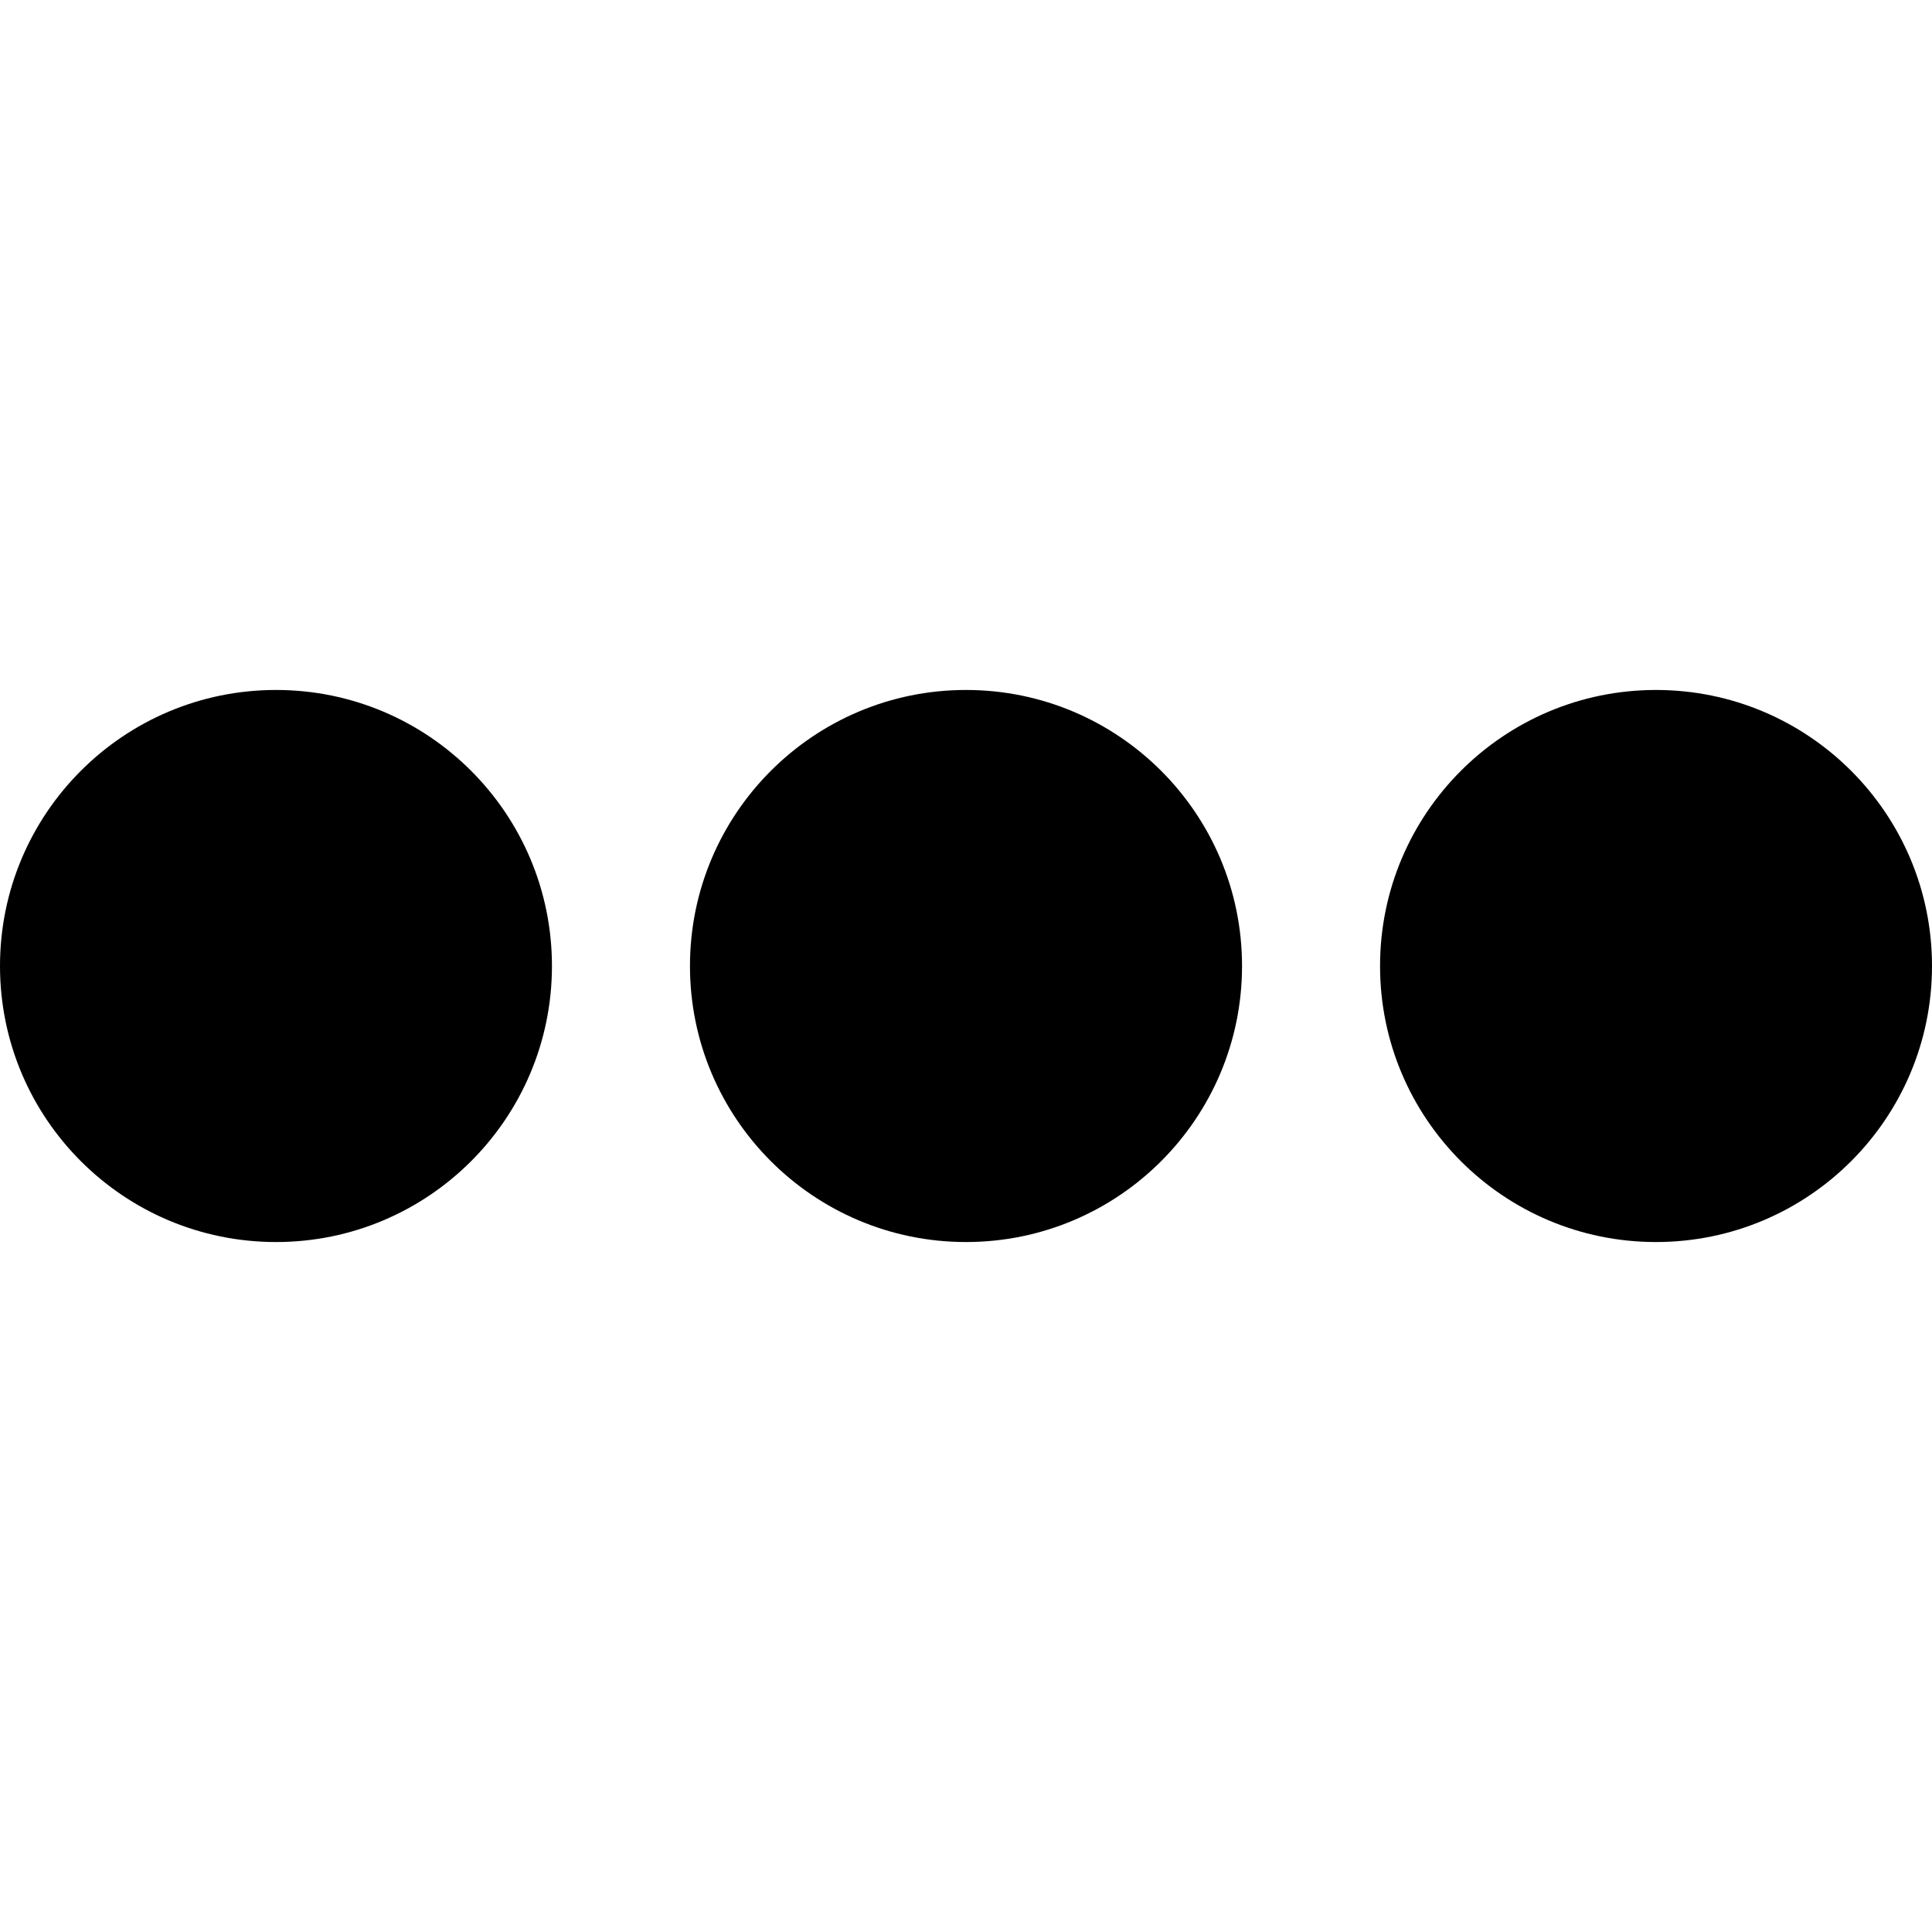 <svg width="16" height="16" viewBox="0 0 16 16" fill="none" xmlns="http://www.w3.org/2000/svg">
<path fill-rule="evenodd" clip-rule="evenodd" d="M4.571 8C4.571 9.262 3.548 10.286 2.286 10.286C1.023 10.286 0 9.262 0 8C0 6.738 1.023 5.714 2.286 5.714C3.548 5.714 4.571 6.738 4.571 8ZM10.286 8C10.286 9.262 9.262 10.286 8 10.286C6.738 10.286 5.714 9.262 5.714 8C5.714 6.738 6.738 5.714 8 5.714C9.262 5.714 10.286 6.738 10.286 8ZM13.714 10.286C14.977 10.286 16 9.262 16 8C16 6.738 14.977 5.714 13.714 5.714C12.452 5.714 11.429 6.738 11.429 8C11.429 9.262 12.452 10.286 13.714 10.286Z" fill="black"/>
</svg>
